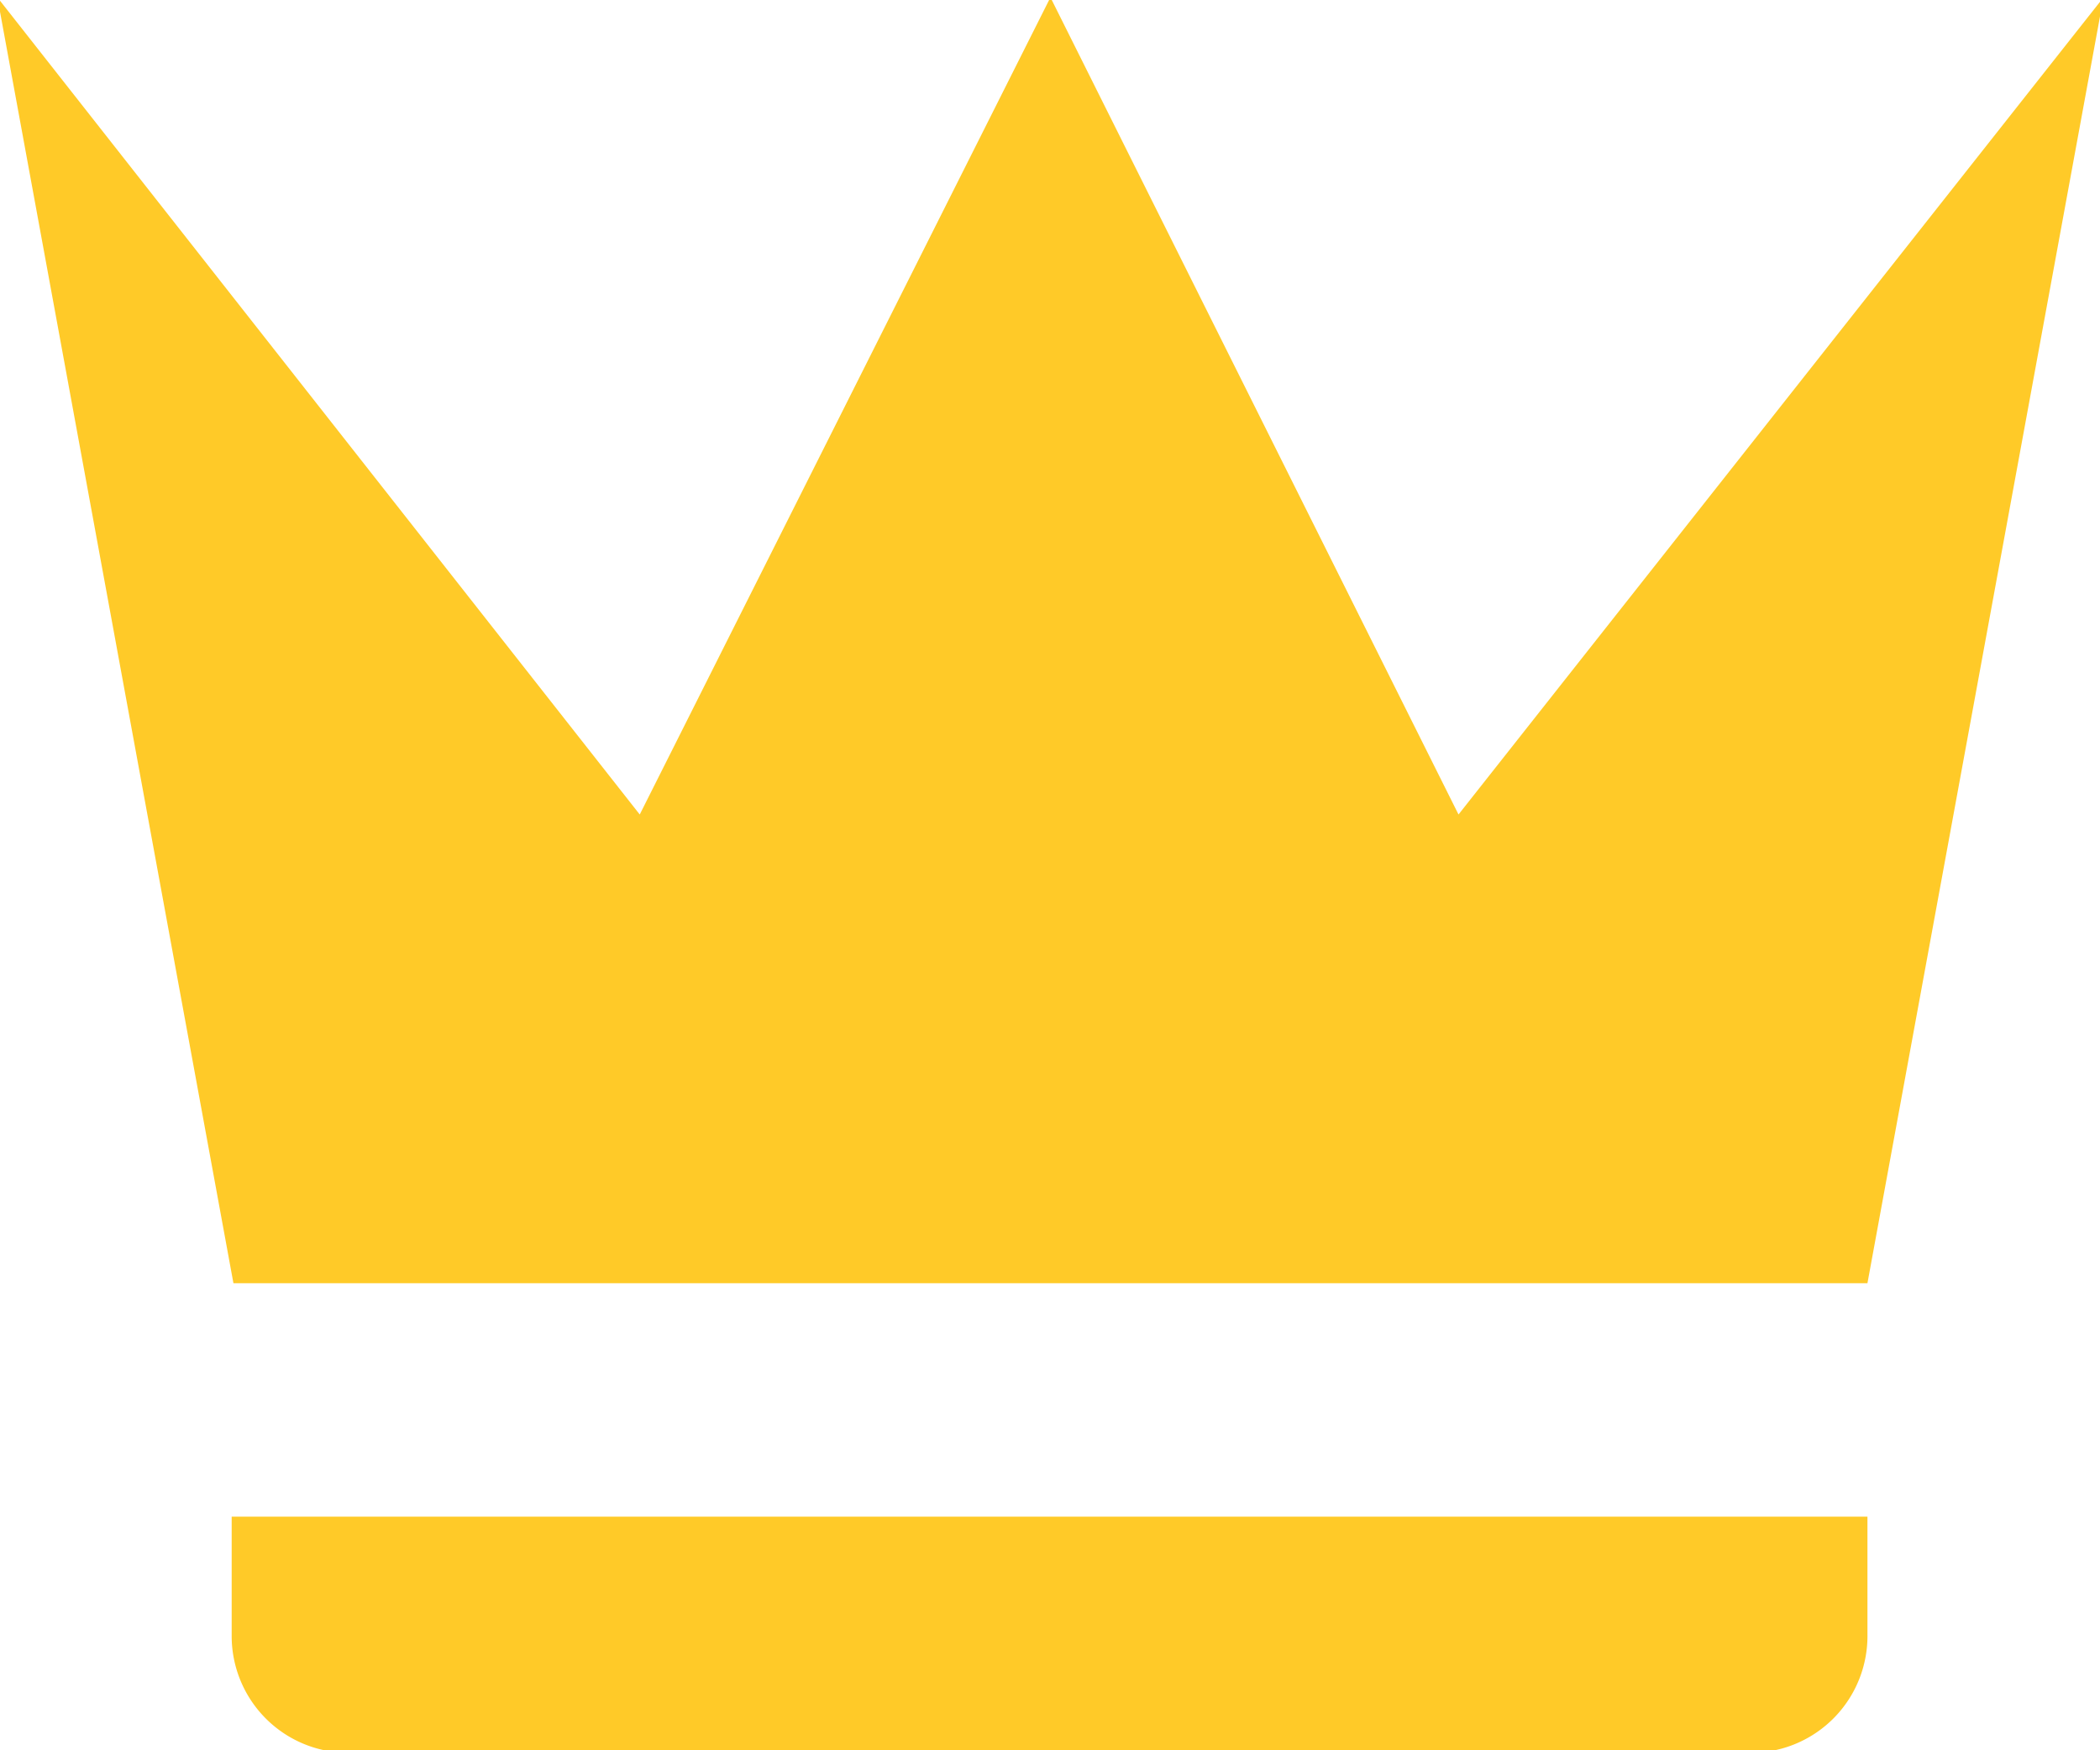 <svg id="Layer_1" data-name="Layer 1" xmlns="http://www.w3.org/2000/svg" viewBox="0 0 23.93 19.94"><defs><style>.cls-1{fill:#ffca28;}</style></defs><path class="cls-1" d="M2.69,16.65,0,2l7.32,9.31L12,2l4.65,9.31L24,2,21.31,16.65H2.69m18.62,4A1.33,1.33,0,0,1,20,22H4a1.33,1.33,0,0,1-1.33-1.33h0V19.31H21.31Z" transform="translate(-0.03 -2.03)"/></svg>